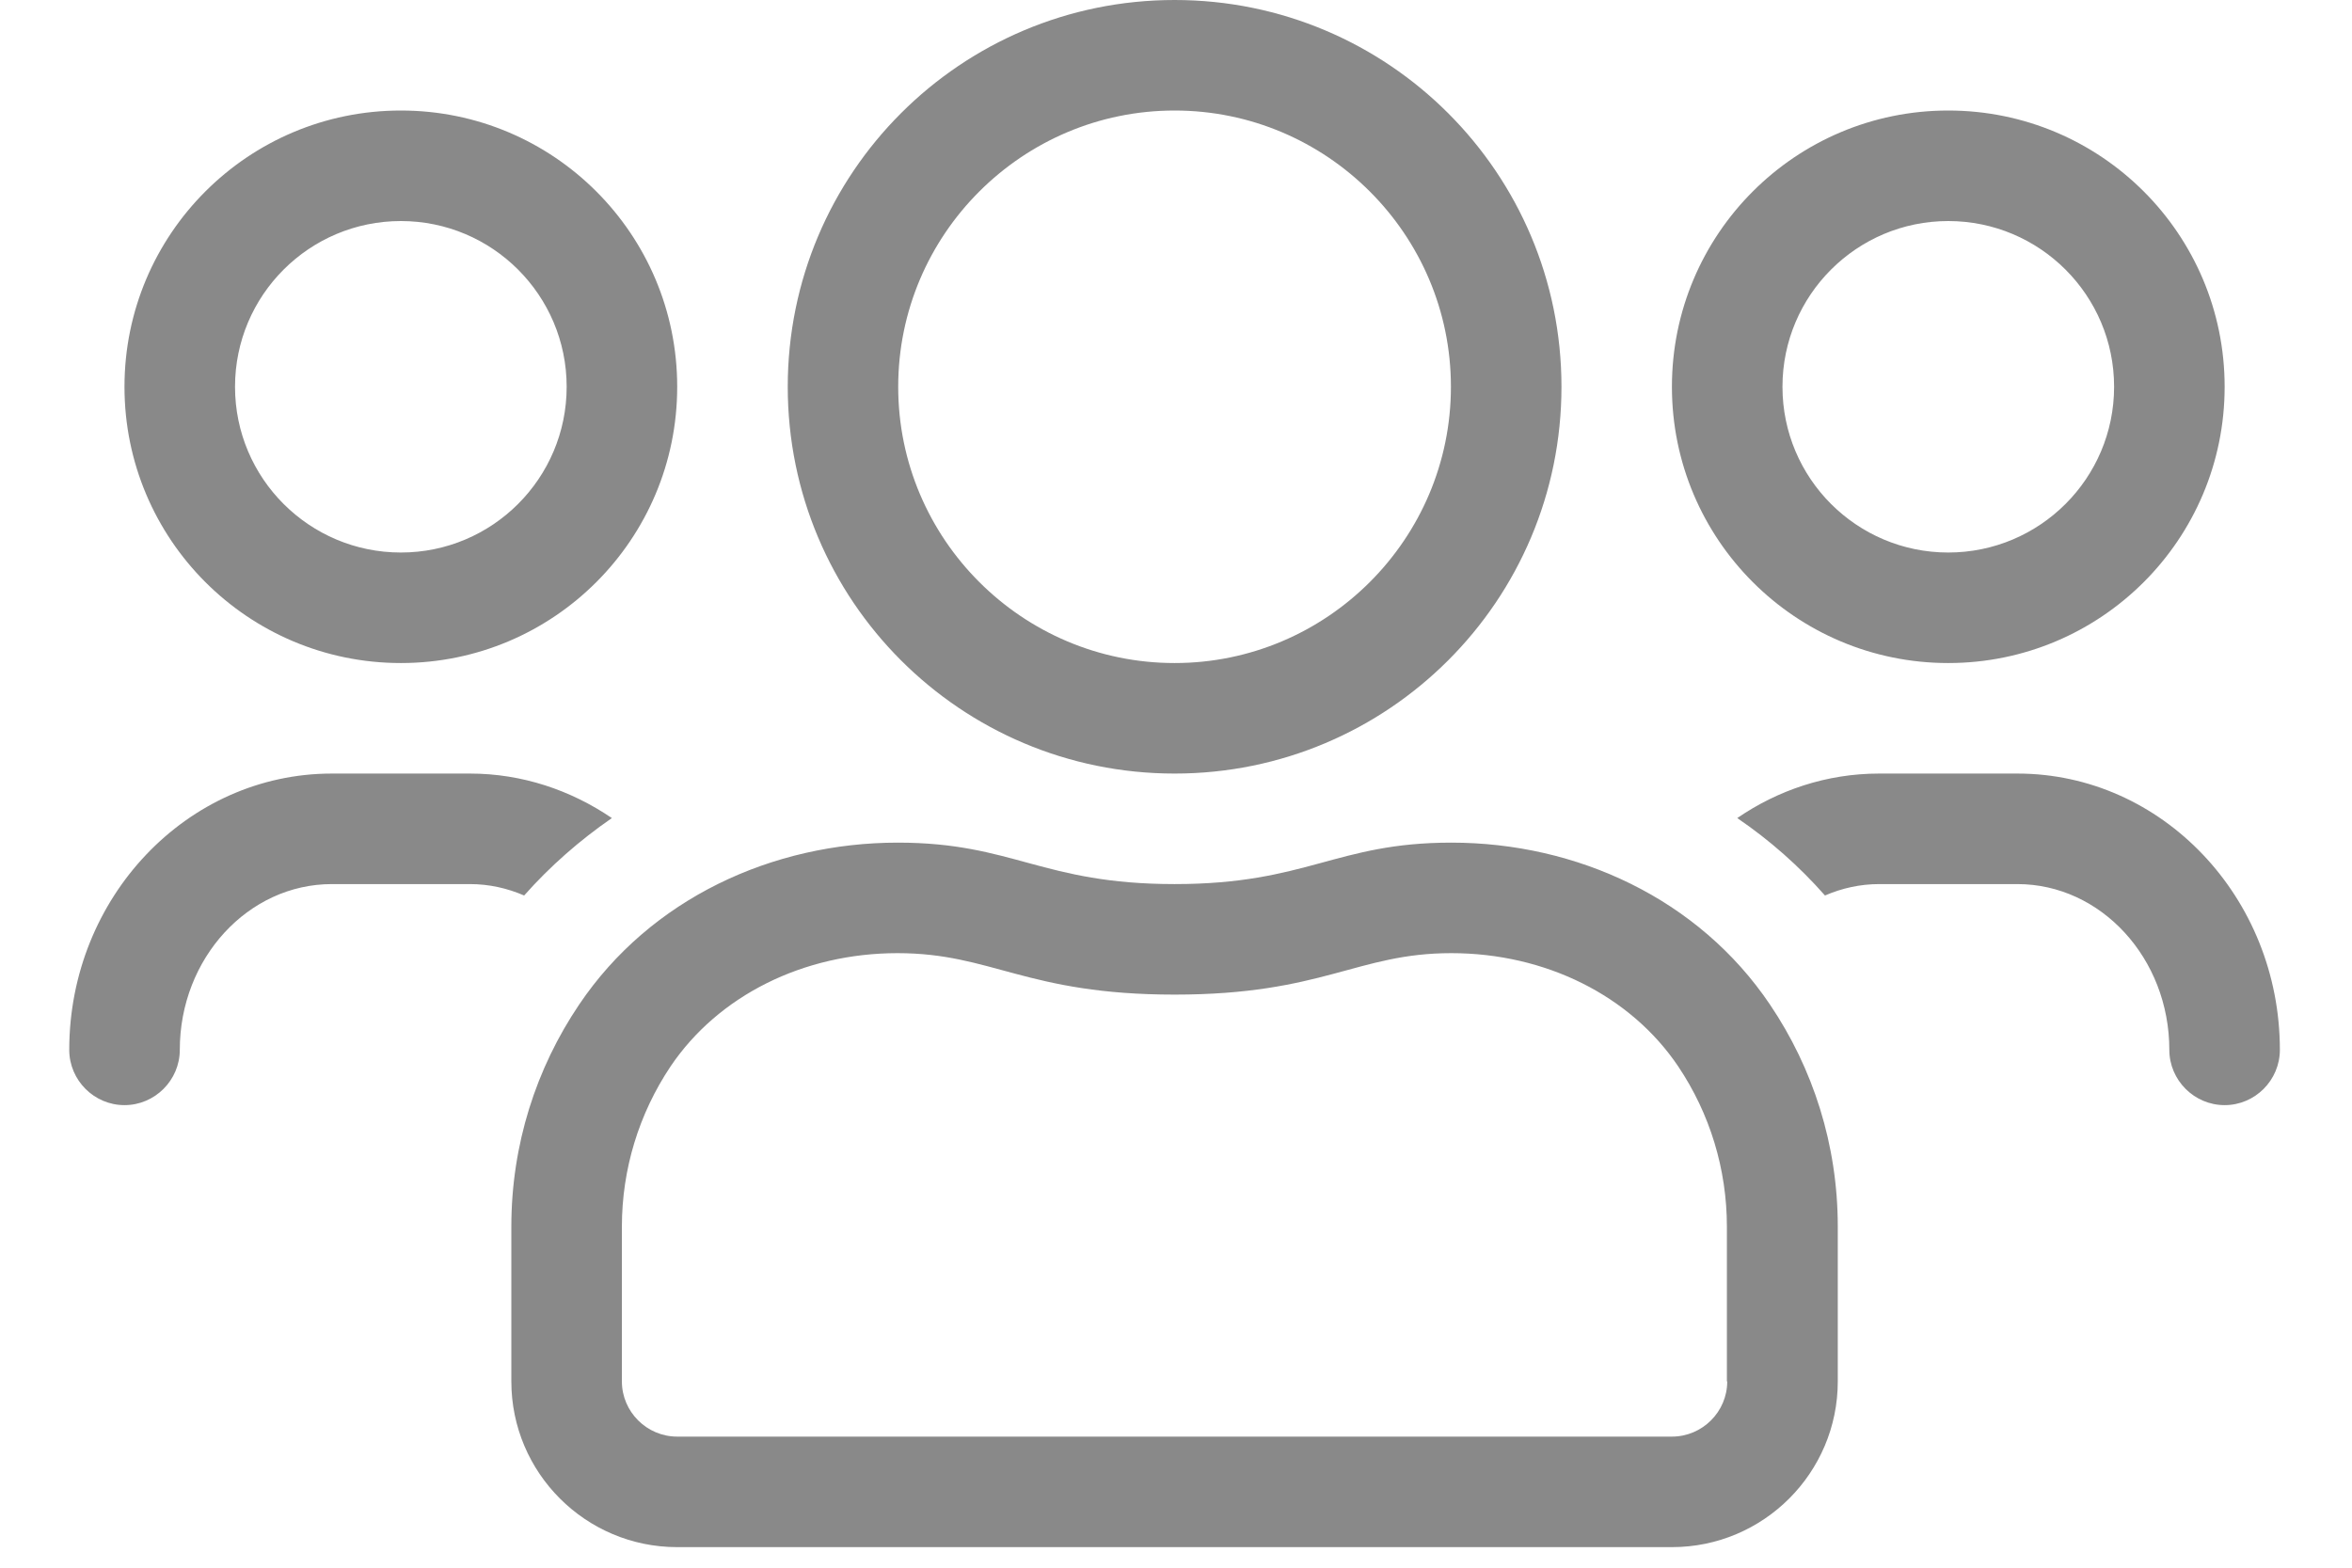 <?xml version="1.0" encoding="UTF-8"?>
<svg width="27px" height="18px" viewBox="0 0 27 18" version="1.1" xmlns="http://www.w3.org/2000/svg" xmlns:xlink="http://www.w3.org/1999/xlink">
    <!-- Generator: Sketch 51.3 (57544) - http://www.bohemiancoding.com/sketch -->
    <title>users</title>
    <desc>Created with Sketch.</desc>
    <defs></defs>
    <g id="Symbols" stroke="none" stroke-width="1" fill="none" fill-rule="evenodd">
        <g id="SVG" transform="translate(-250, -153)" fill="#898989" fill-rule="nonzero">
            <g id="users" transform="translate(250.795, 153)">
                <path d="M21.57,7.613 C23.323,7.613 24.743,6.194 24.743,4.441 C24.743,2.688 23.323,1.269 21.57,1.269 C19.818,1.269 18.398,2.688 18.398,4.441 C18.398,6.194 19.818,7.613 21.57,7.613 Z M21.57,2.538 C22.621,2.538 23.474,3.39 23.474,4.441 C23.474,5.492 22.621,6.344 21.57,6.344 C20.52,6.344 19.667,5.492 19.667,4.441 C19.667,3.39 20.52,2.538 21.57,2.538 Z M12.689,8.882 C15.143,8.882 17.13,6.895 17.13,4.441 C17.13,1.987 15.143,0 12.689,0 C10.234,0 8.248,1.987 8.248,4.441 C8.248,6.895 10.234,8.882 12.689,8.882 Z M12.689,1.269 C14.437,1.269 15.861,2.692 15.861,4.441 C15.861,6.19 14.437,7.613 12.689,7.613 C10.94,7.613 9.516,6.19 9.516,4.441 C9.516,2.692 10.94,1.269 12.689,1.269 Z M22.364,8.882 L20.777,8.882 C20.175,8.882 19.616,9.072 19.148,9.393 C19.521,9.647 19.858,9.945 20.155,10.282 C20.349,10.198 20.559,10.151 20.777,10.151 L22.364,10.151 C23.323,10.151 24.108,11.003 24.108,12.054 C24.108,12.403 24.394,12.689 24.743,12.689 C25.092,12.689 25.377,12.403 25.377,12.054 C25.377,10.305 24.025,8.882 22.364,8.882 Z M3.807,7.613 C5.559,7.613 6.979,6.194 6.979,4.441 C6.979,2.688 5.559,1.269 3.807,1.269 C2.054,1.269 0.634,2.688 0.634,4.441 C0.634,6.194 2.054,7.613 3.807,7.613 Z M3.807,2.538 C4.857,2.538 5.71,3.39 5.71,4.441 C5.71,5.492 4.857,6.344 3.807,6.344 C2.756,6.344 1.903,5.492 1.903,4.441 C1.903,3.39 2.756,2.538 3.807,2.538 Z M15.865,9.675 C14.54,9.675 14.211,10.151 12.689,10.151 C11.166,10.151 10.837,9.675 9.512,9.675 C8.073,9.675 6.673,10.317 5.853,11.535 C5.361,12.264 5.075,13.141 5.075,14.084 L5.075,15.861 C5.075,16.911 5.928,17.764 6.979,17.764 L18.398,17.764 C19.449,17.764 20.302,16.911 20.302,15.861 L20.302,14.084 C20.302,13.141 20.016,12.264 19.524,11.535 C18.704,10.317 17.304,9.675 15.865,9.675 Z M19.033,15.861 C19.033,16.21 18.747,16.495 18.398,16.495 L6.979,16.495 C6.63,16.495 6.344,16.21 6.344,15.861 L6.344,14.084 C6.344,13.426 6.539,12.788 6.903,12.244 C7.451,11.432 8.426,10.944 9.508,10.944 C10.595,10.944 10.984,11.42 12.689,11.42 C14.394,11.42 14.782,10.944 15.865,10.944 C16.947,10.944 17.923,11.432 18.47,12.244 C18.835,12.788 19.029,13.426 19.029,14.084 L19.029,15.861 L19.033,15.861 Z M6.229,9.393 C5.757,9.072 5.198,8.882 4.6,8.882 L3.014,8.882 C1.352,8.882 0,10.305 0,12.054 C0,12.403 0.285,12.689 0.634,12.689 C0.983,12.689 1.269,12.403 1.269,12.054 C1.269,11.003 2.054,10.151 3.014,10.151 L4.6,10.151 C4.818,10.151 5.028,10.198 5.222,10.282 C5.52,9.945 5.861,9.647 6.229,9.393 Z" id="Shape"></path>
            </g>
        </g>
    </g>
</svg>